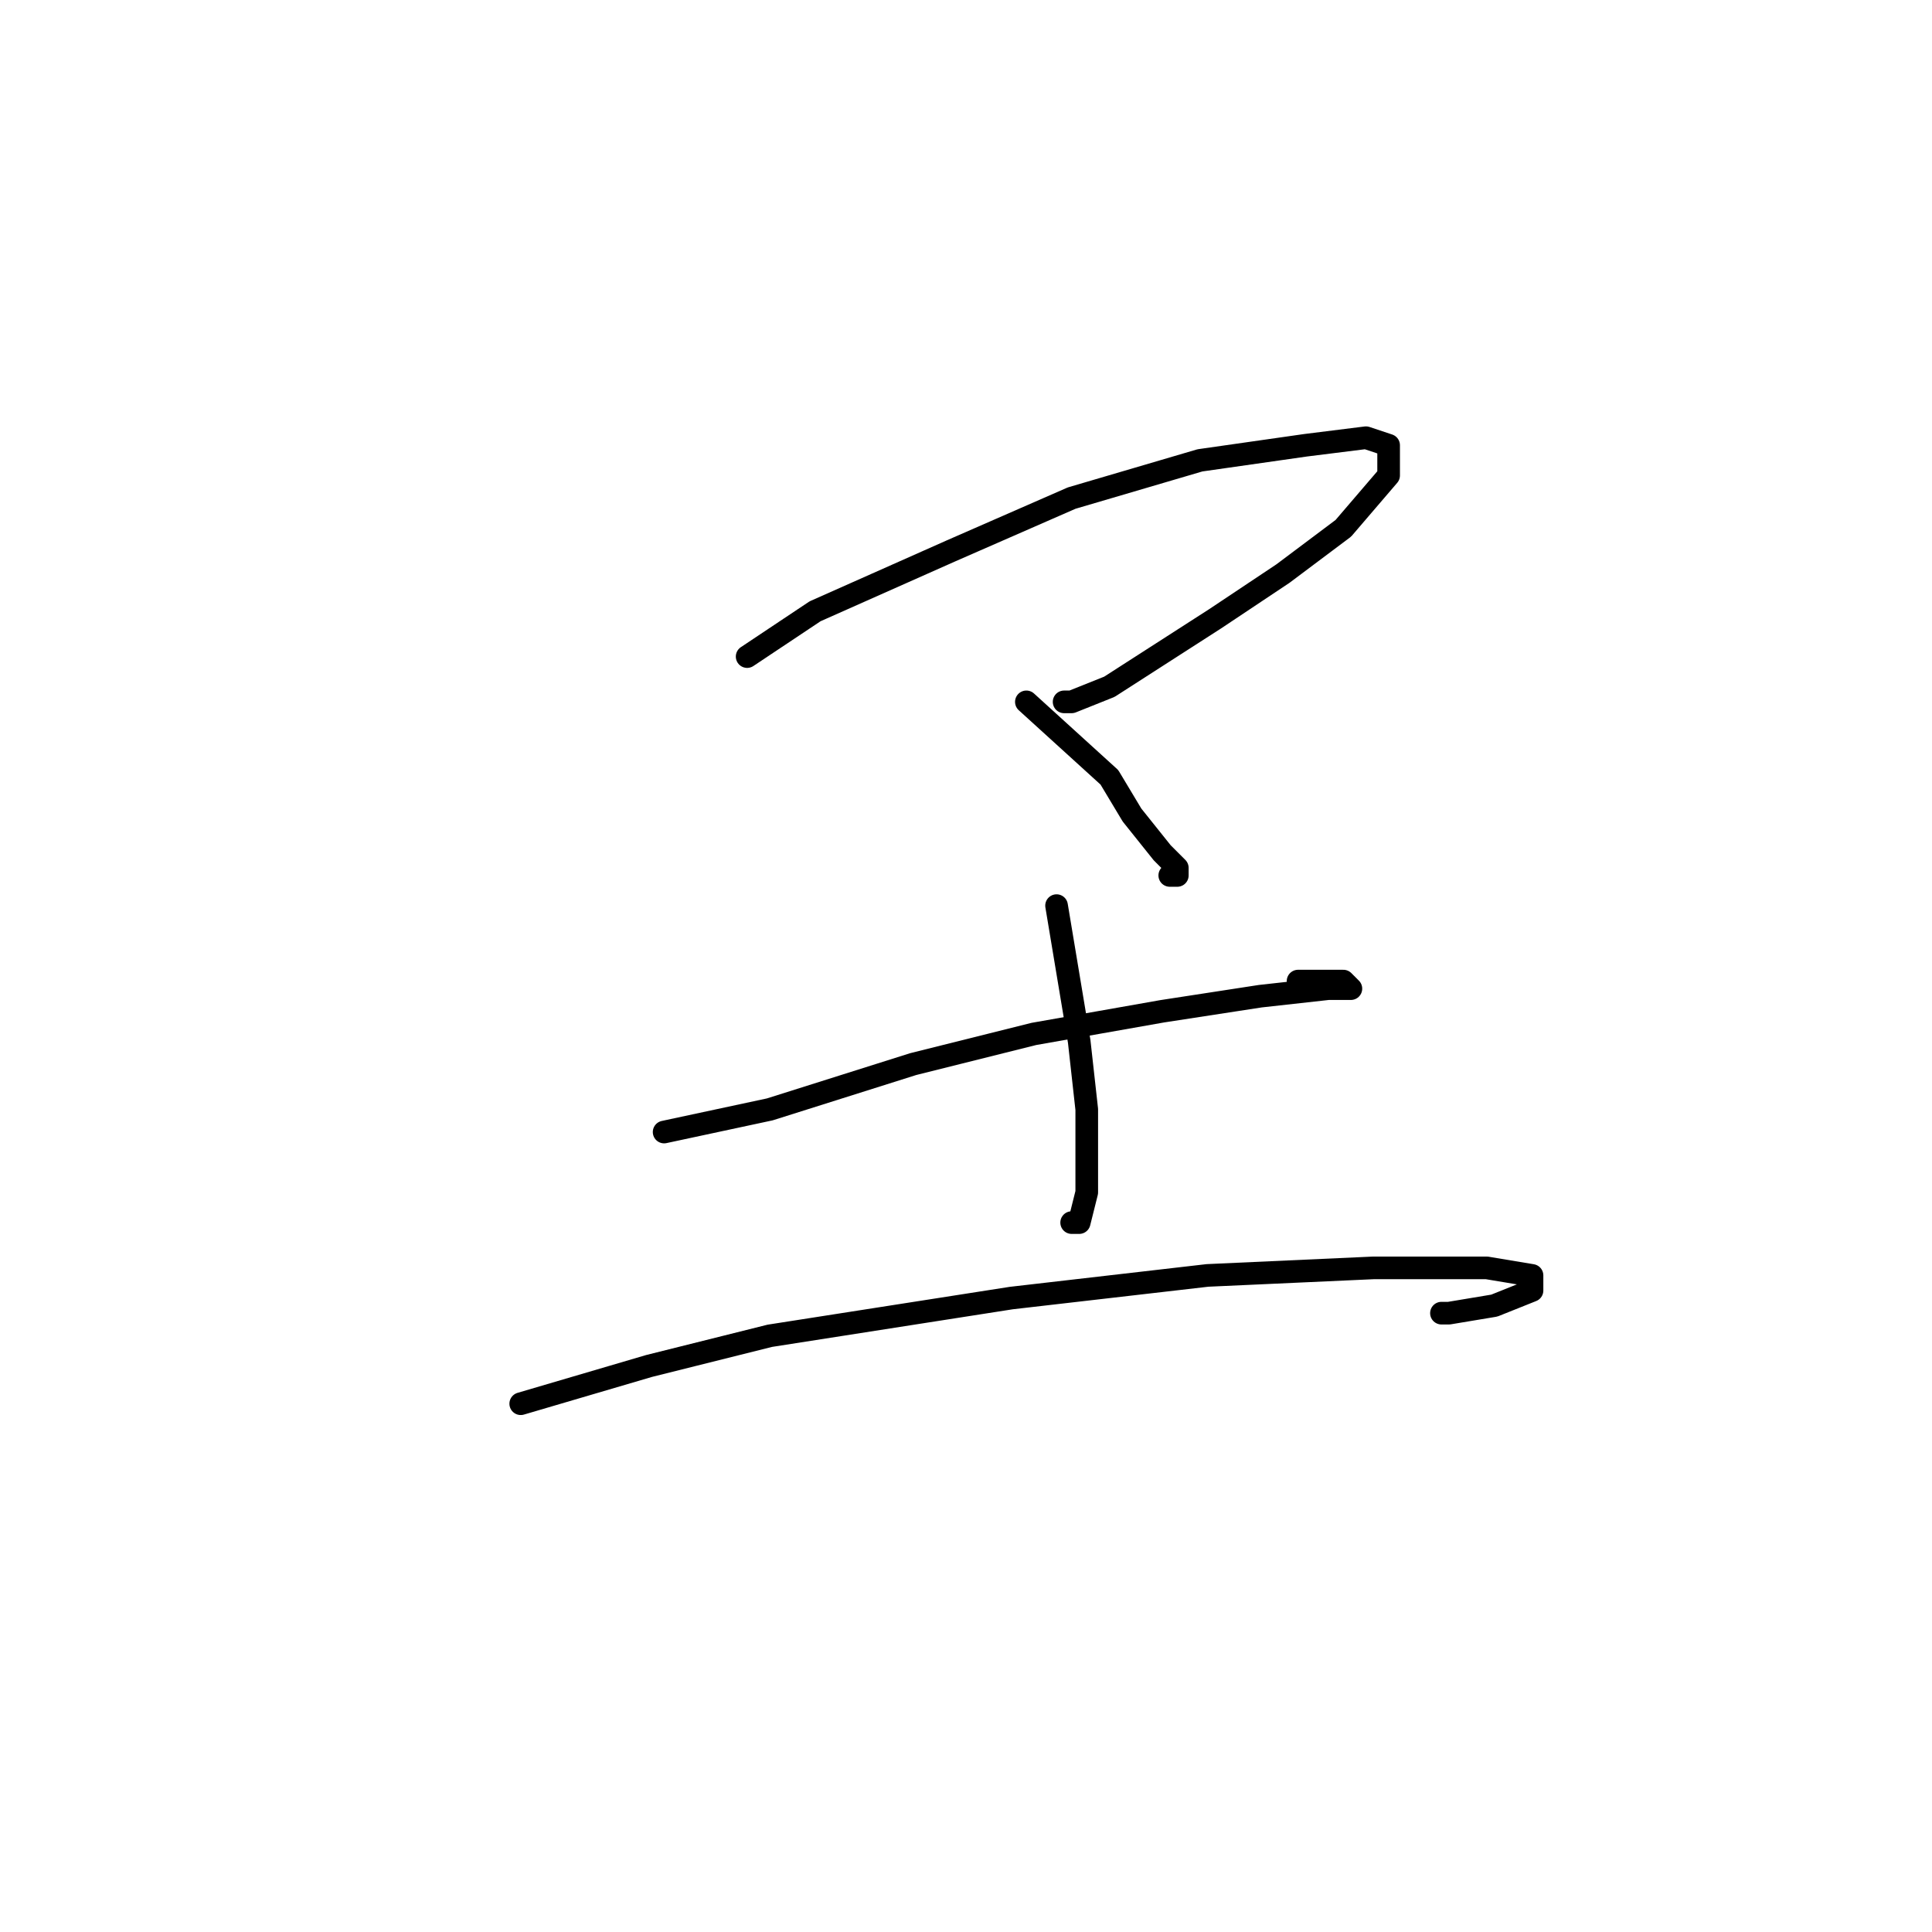 <?xml version="1.0" standalone="no"?>
    <svg width="256" height="256" xmlns="http://www.w3.org/2000/svg" version="1.1">
    <polyline stroke="black" stroke-width="3" stroke-linecap="round" fill="transparent" stroke-linejoin="round" points="99 87 108 81 126 73 142 66 159 61 173 59 181 58 184 59 184 63 178 70 170 76 161 82 147 91 142 93 141 93 141 93 " />
        <polyline stroke="black" stroke-width="3" stroke-linecap="round" fill="transparent" stroke-linejoin="round" points="136 93 147 103 150 108 154 113 156 115 156 116 155 116 155 116 " />
        <polyline stroke="black" stroke-width="3" stroke-linecap="round" fill="transparent" stroke-linejoin="round" points="88 150 102 147 121 141 137 137 154 134 167 132 176 131 179 131 178 130 174 130 172 130 172 130 " />
        <polyline stroke="black" stroke-width="3" stroke-linecap="round" fill="transparent" stroke-linejoin="round" points="140 120 143 138 144 147 144 153 144 158 143 162 142 162 142 162 " />
        <polyline stroke="black" stroke-width="3" stroke-linecap="round" fill="transparent" stroke-linejoin="round" points="69 186 86 181 102 177 134 172 160 169 182 168 197 168 203 169 203 171 198 173 192 174 191 174 191 174 " />
        </svg>